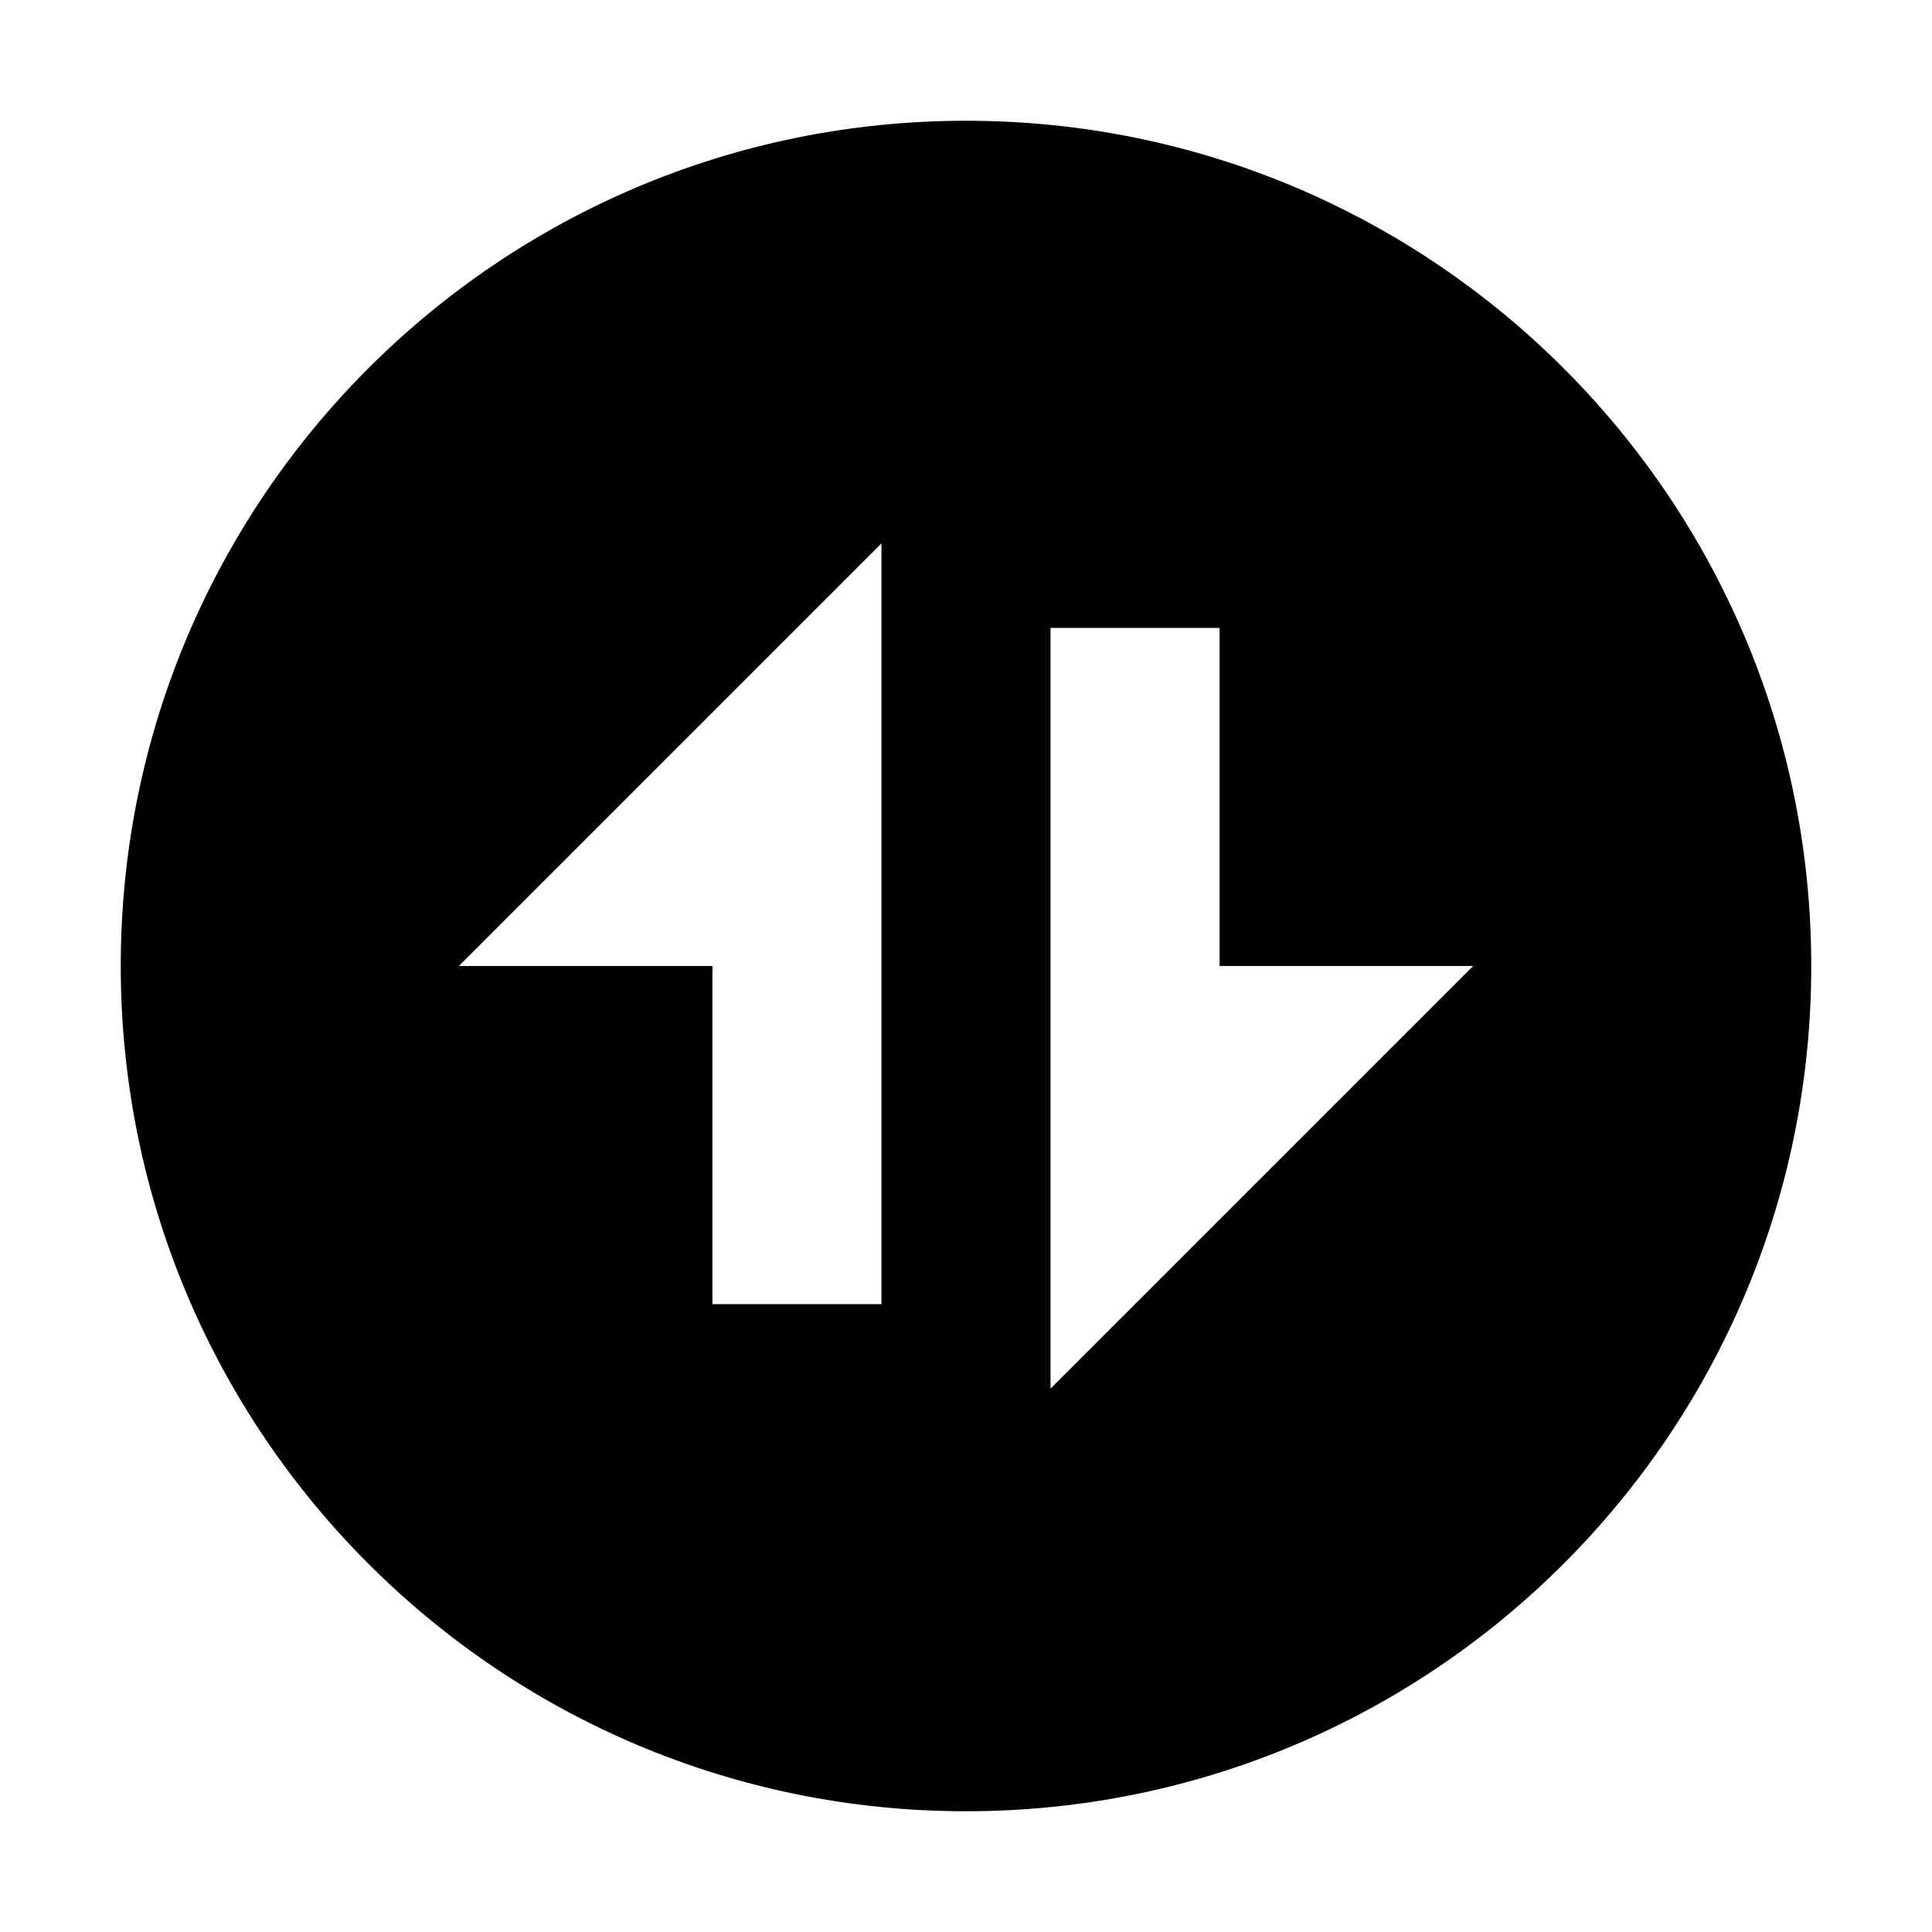 <svg width="16" height="16" viewBox="0 0 16 16" fill="none" xmlns="http://www.w3.org/2000/svg">
<path d="M1 8C1 4.134 4.134 1 8 1C11.866 1 15 4.134 15 8C15 11.866 11.866 15 8 15C4.134 15 1 11.866 1 8ZM10.1 8V5.2H8.7V11.5L12.2 8H10.1ZM7.3 4.5L3.8 8H5.9V10.8H7.3V4.5Z" fill="url(#paint0_radial_1276_3546)"/>
<defs>
<radialGradient id="paint0_radial_1276_3546" cx="0" cy="0" r="1" gradientUnits="userSpaceOnUse" gradientTransform="translate(8 8) rotate(90) scale(7)">
<stop stopColor="#7673F5"/>
<stop offset="1" stopColor="#625FF4"/>
</radialGradient>
</defs>
</svg>
